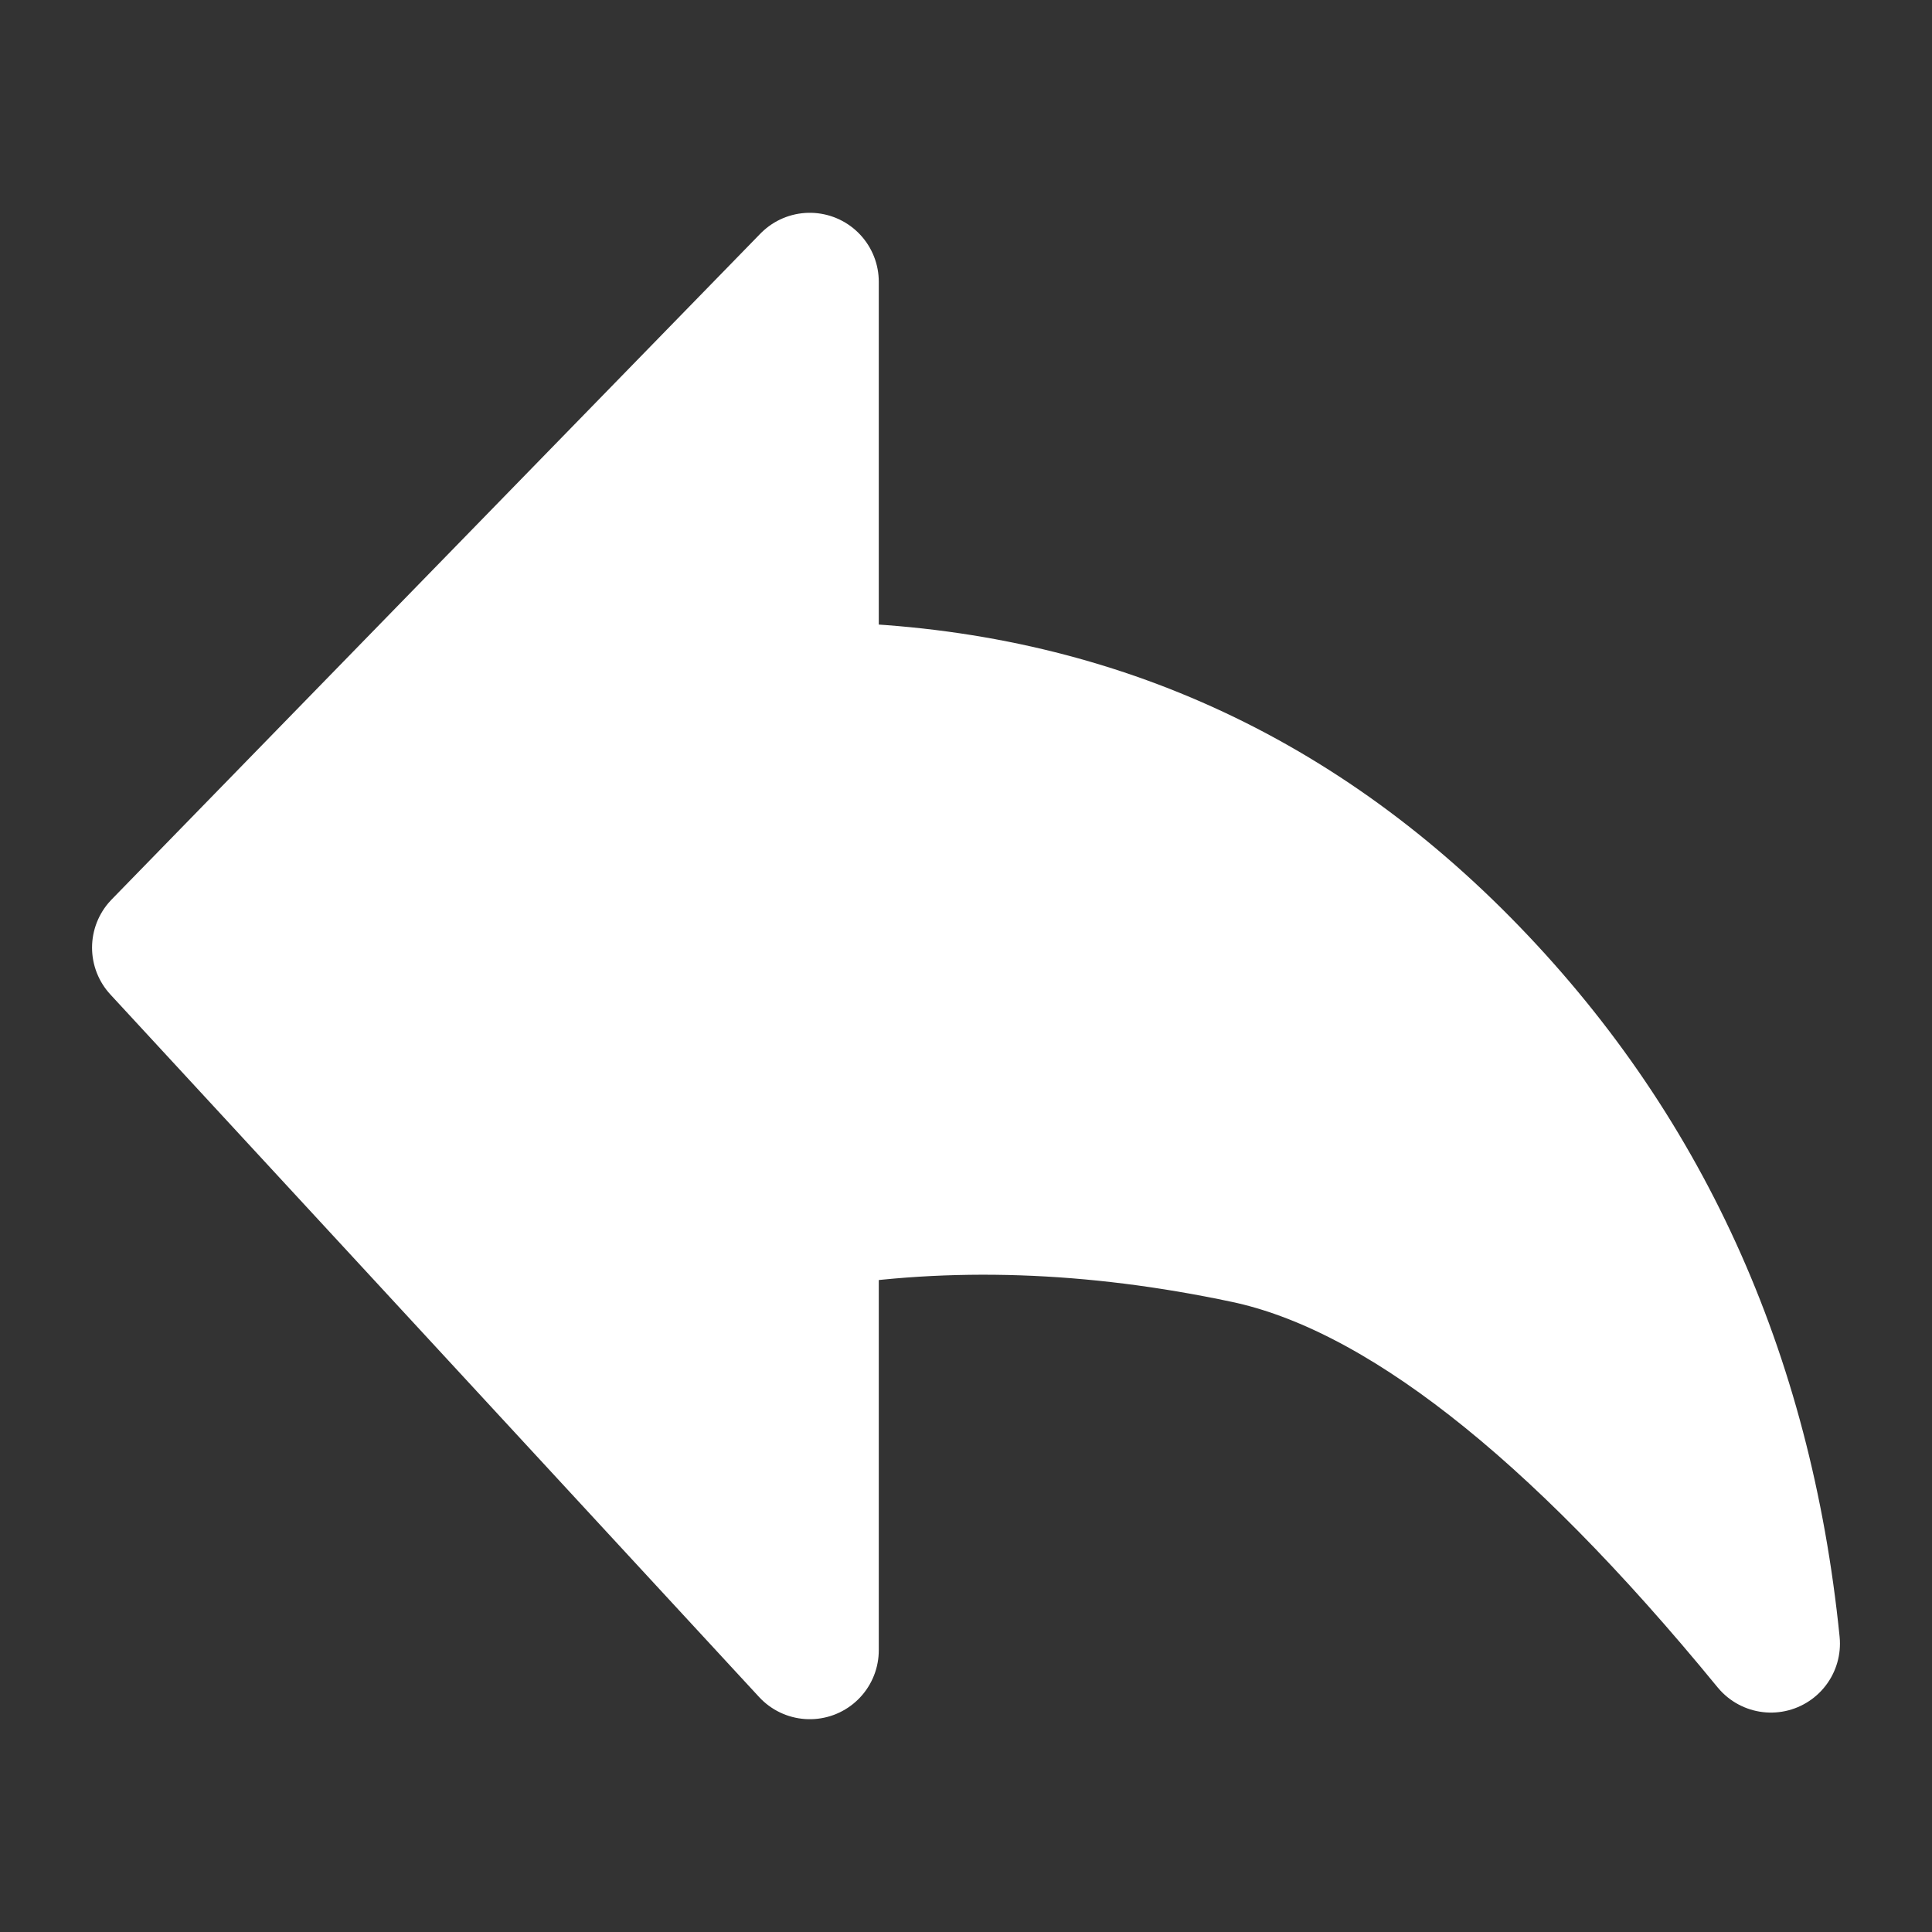 <svg width="14" height="14" viewBox="0 0 14 14" fill="none" xmlns="http://www.w3.org/2000/svg">
<rect x="0" y="0" width="14" height="14" fill="#333333" stroke="none"/>
<path fill-rule="evenodd" clip-rule="evenodd" d="M12.833 11.91C11.406 10.168 10.139 9.18 9.031 8.945C7.924 8.71 6.869 8.674 5.868 8.838V11.958L1.167 6.867L5.868 2.042V5.007C7.72 5.021 9.294 5.686 10.591 7C11.887 8.314 12.635 9.951 12.833 11.91Z" fill="white" stroke="white" stroke-linejoin="round"/>
</svg>

